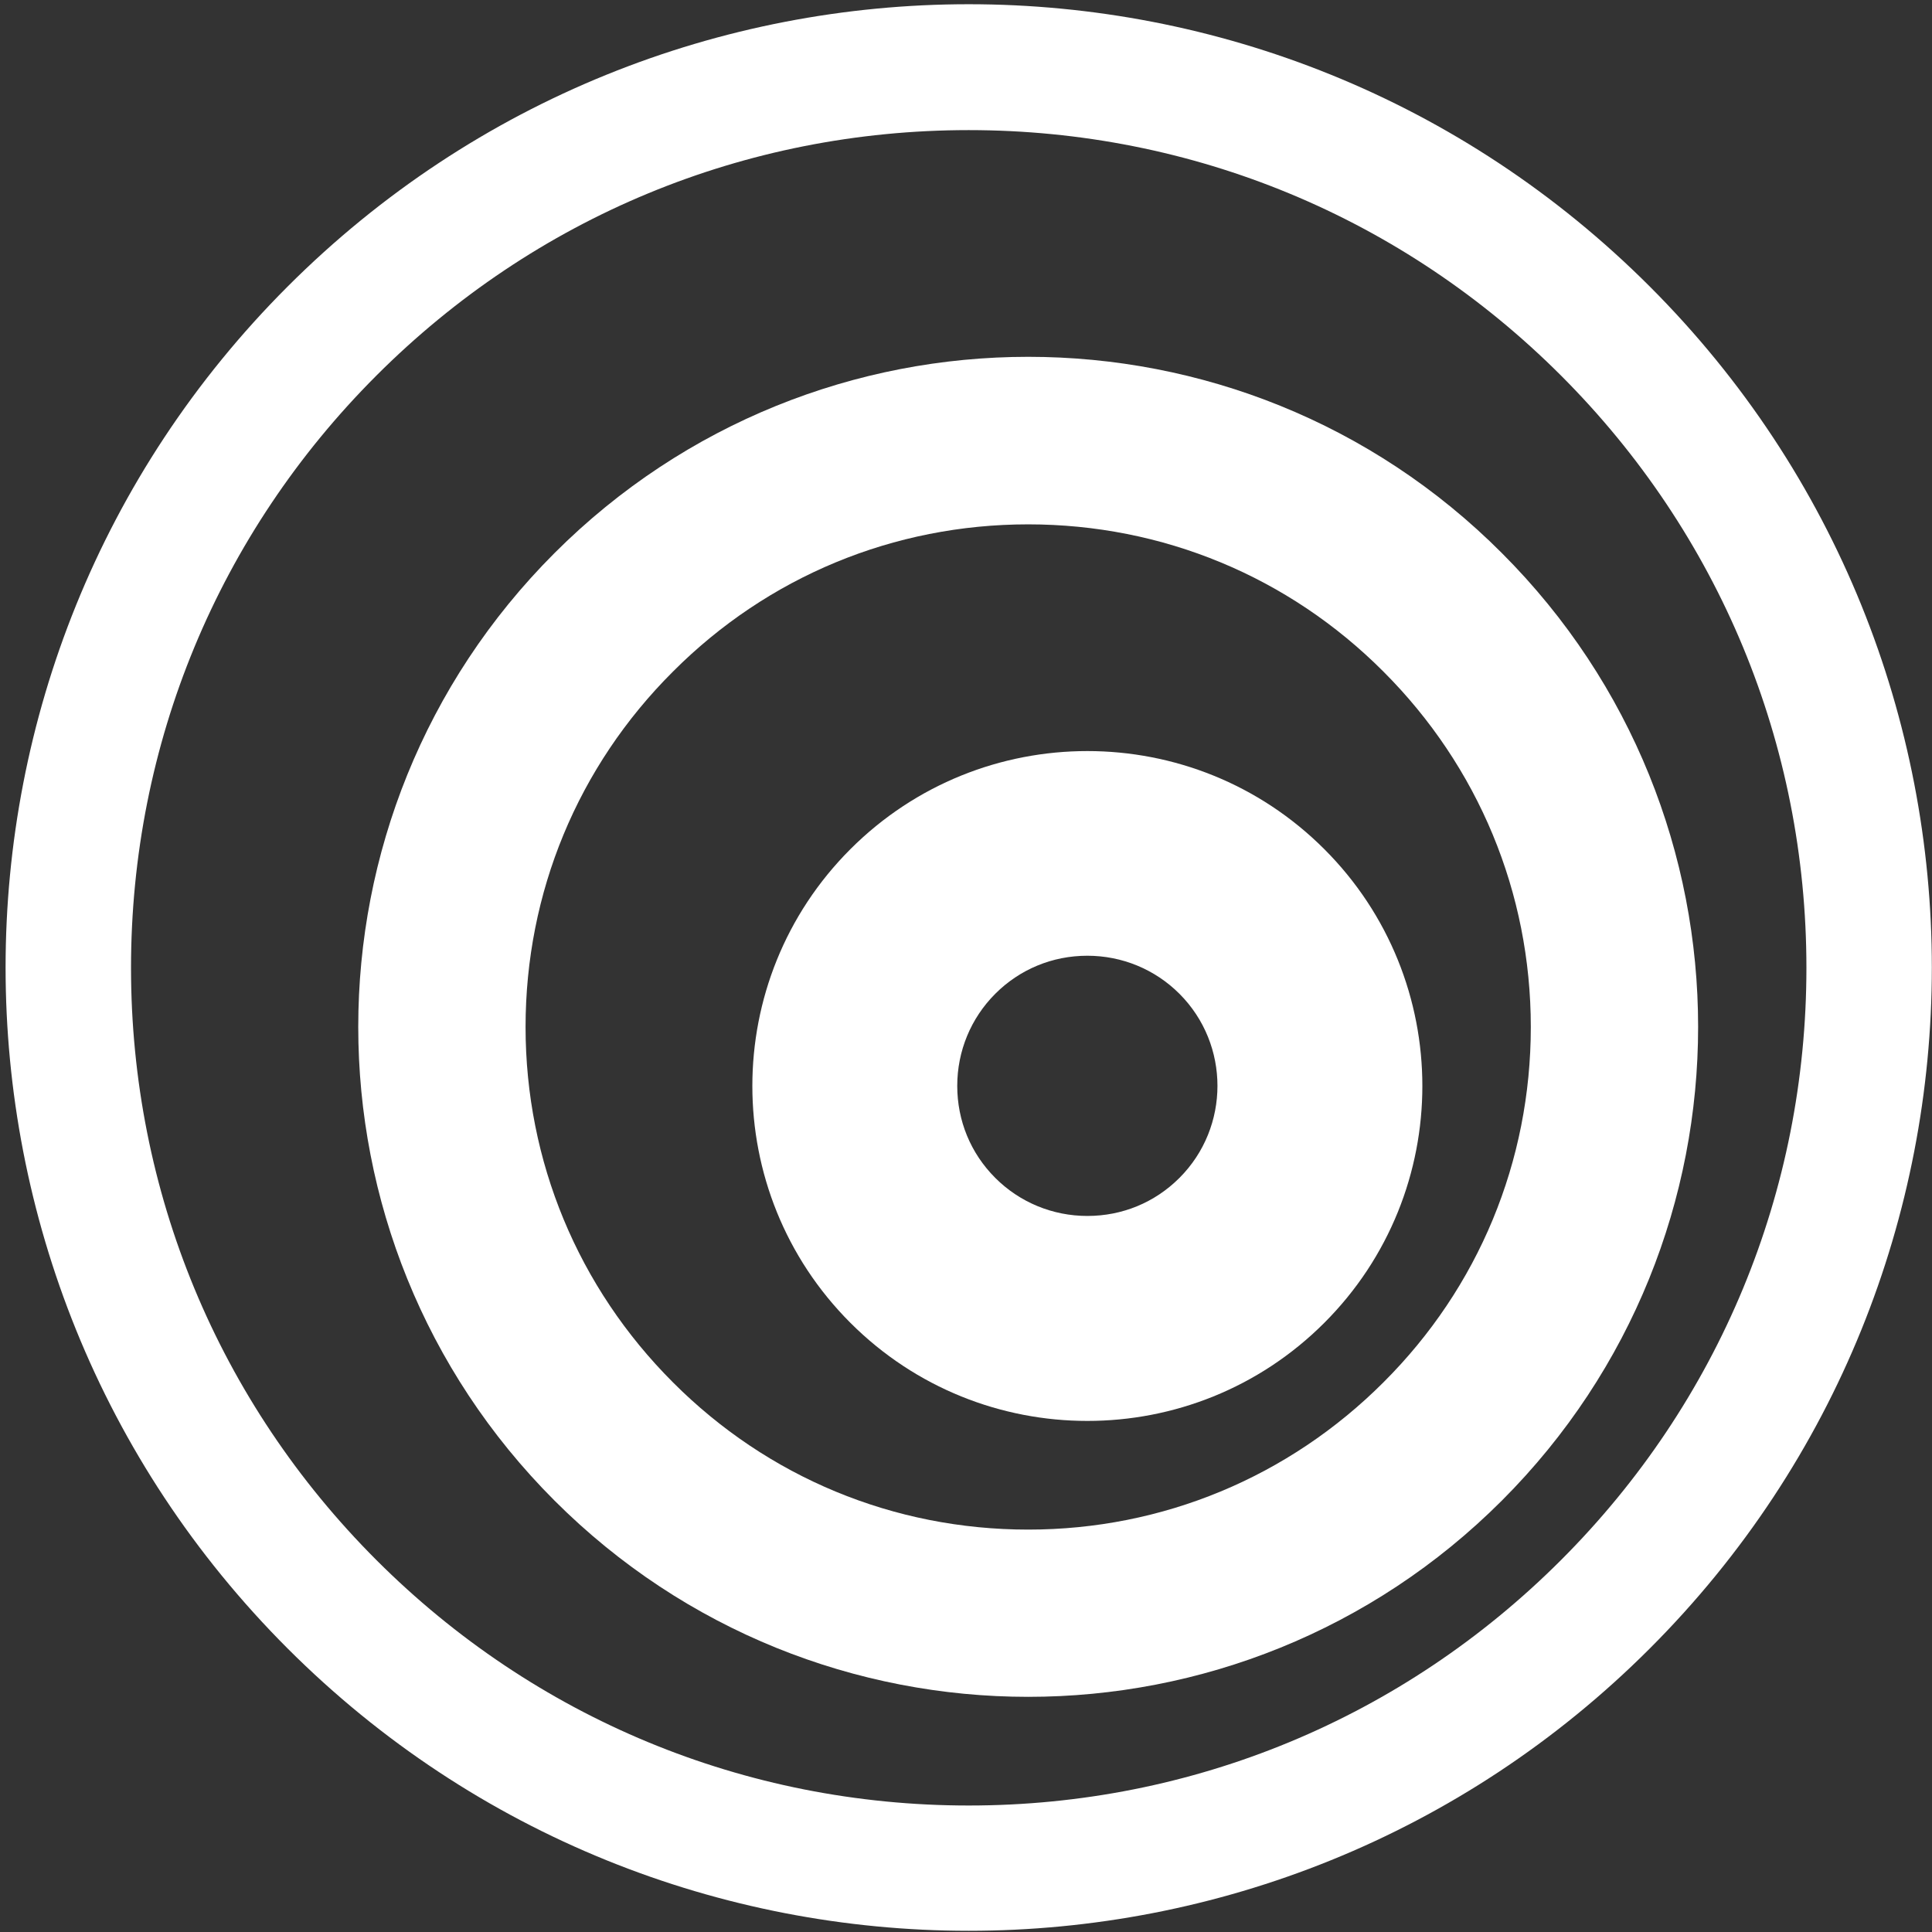 <!DOCTYPE svg PUBLIC "-//W3C//DTD SVG 1.1//EN" "http://www.w3.org/Graphics/SVG/1.1/DTD/svg11.dtd"><svg id="Lager_1" xmlns="http://www.w3.org/2000/svg" xmlns:xlink="http://www.w3.org/1999/xlink" viewBox="0 0 640 640"><rect x="0" y="0" width="640" height="640" fill="#333333" stroke="none"/><style>.circle{fill:#fff}</style><switch><g><path id="circle1" class="circle" d="M360.2 316.6c11.5 0 22.4 4.5 30.5 12.6 16.8 16.8 16.8 44.2 0 61-8.2 8.2-19 12.6-30.5 12.6s-22.4-4.5-30.5-12.6c-8.2-8.2-12.6-19-12.6-30.5s4.5-22.4 12.6-30.5c8.1-8.1 18.9-12.6 30.5-12.6m0-67.8c-28.4 0-56.8 10.8-78.5 32.5-43.3 43.3-43.3 113.6 0 156.9 21.7 21.7 50.1 32.5 78.5 32.5s56.8-10.8 78.5-32.5c43.3-43.3 43.3-113.6 0-156.9-21.7-21.7-50.1-32.5-78.5-32.5z"/><path id="circle2" class="circle" d="M340.6 173.7c44.5 0 86.3 17.3 117.7 48.8 31.4 31.4 48.8 73.2 48.8 117.7s-17.3 86.3-48.8 117.7c-31.4 31.4-73.2 48.8-117.7 48.8s-86.3-17.3-117.7-48.8c-31.4-31.4-48.8-73.2-48.8-117.7s17.3-86.3 48.8-117.7c31.4-31.5 73.2-48.8 117.7-48.8m0-55.5c-56.8 0-113.6 21.7-156.9 65-86.7 86.7-86.7 227.2 0 313.9 43.3 43.3 100.1 65 156.9 65s113.6-21.7 156.9-65c86.7-86.7 86.7-227.2 0-313.9-43.3-43.4-100.1-65-156.9-65z"/><path id="circle3" class="circle" d="M320.9 43.1c74.1 0 143.8 28.9 196.2 81.3 52.4 52.4 81.3 122.1 81.3 196.2s-28.9 143.8-81.3 196.2c-52.4 52.4-122.1 81.3-196.2 81.3s-143.8-28.9-196.2-81.3c-52.4-52.4-81.3-122.1-81.3-196.2s28.9-143.8 81.3-196.2c52.5-52.5 122.1-81.3 196.2-81.3m0-41.7c-81.7 0-163.3 31.2-225.6 93.5-124.6 124.6-124.6 326.6 0 451.2 62.3 62.3 144 93.5 225.6 93.5s163.3-31.2 225.6-93.5c124.6-124.6 124.6-326.6 0-451.2C484.2 32.6 402.6 1.4 320.9 1.4z"/></g></switch></svg>